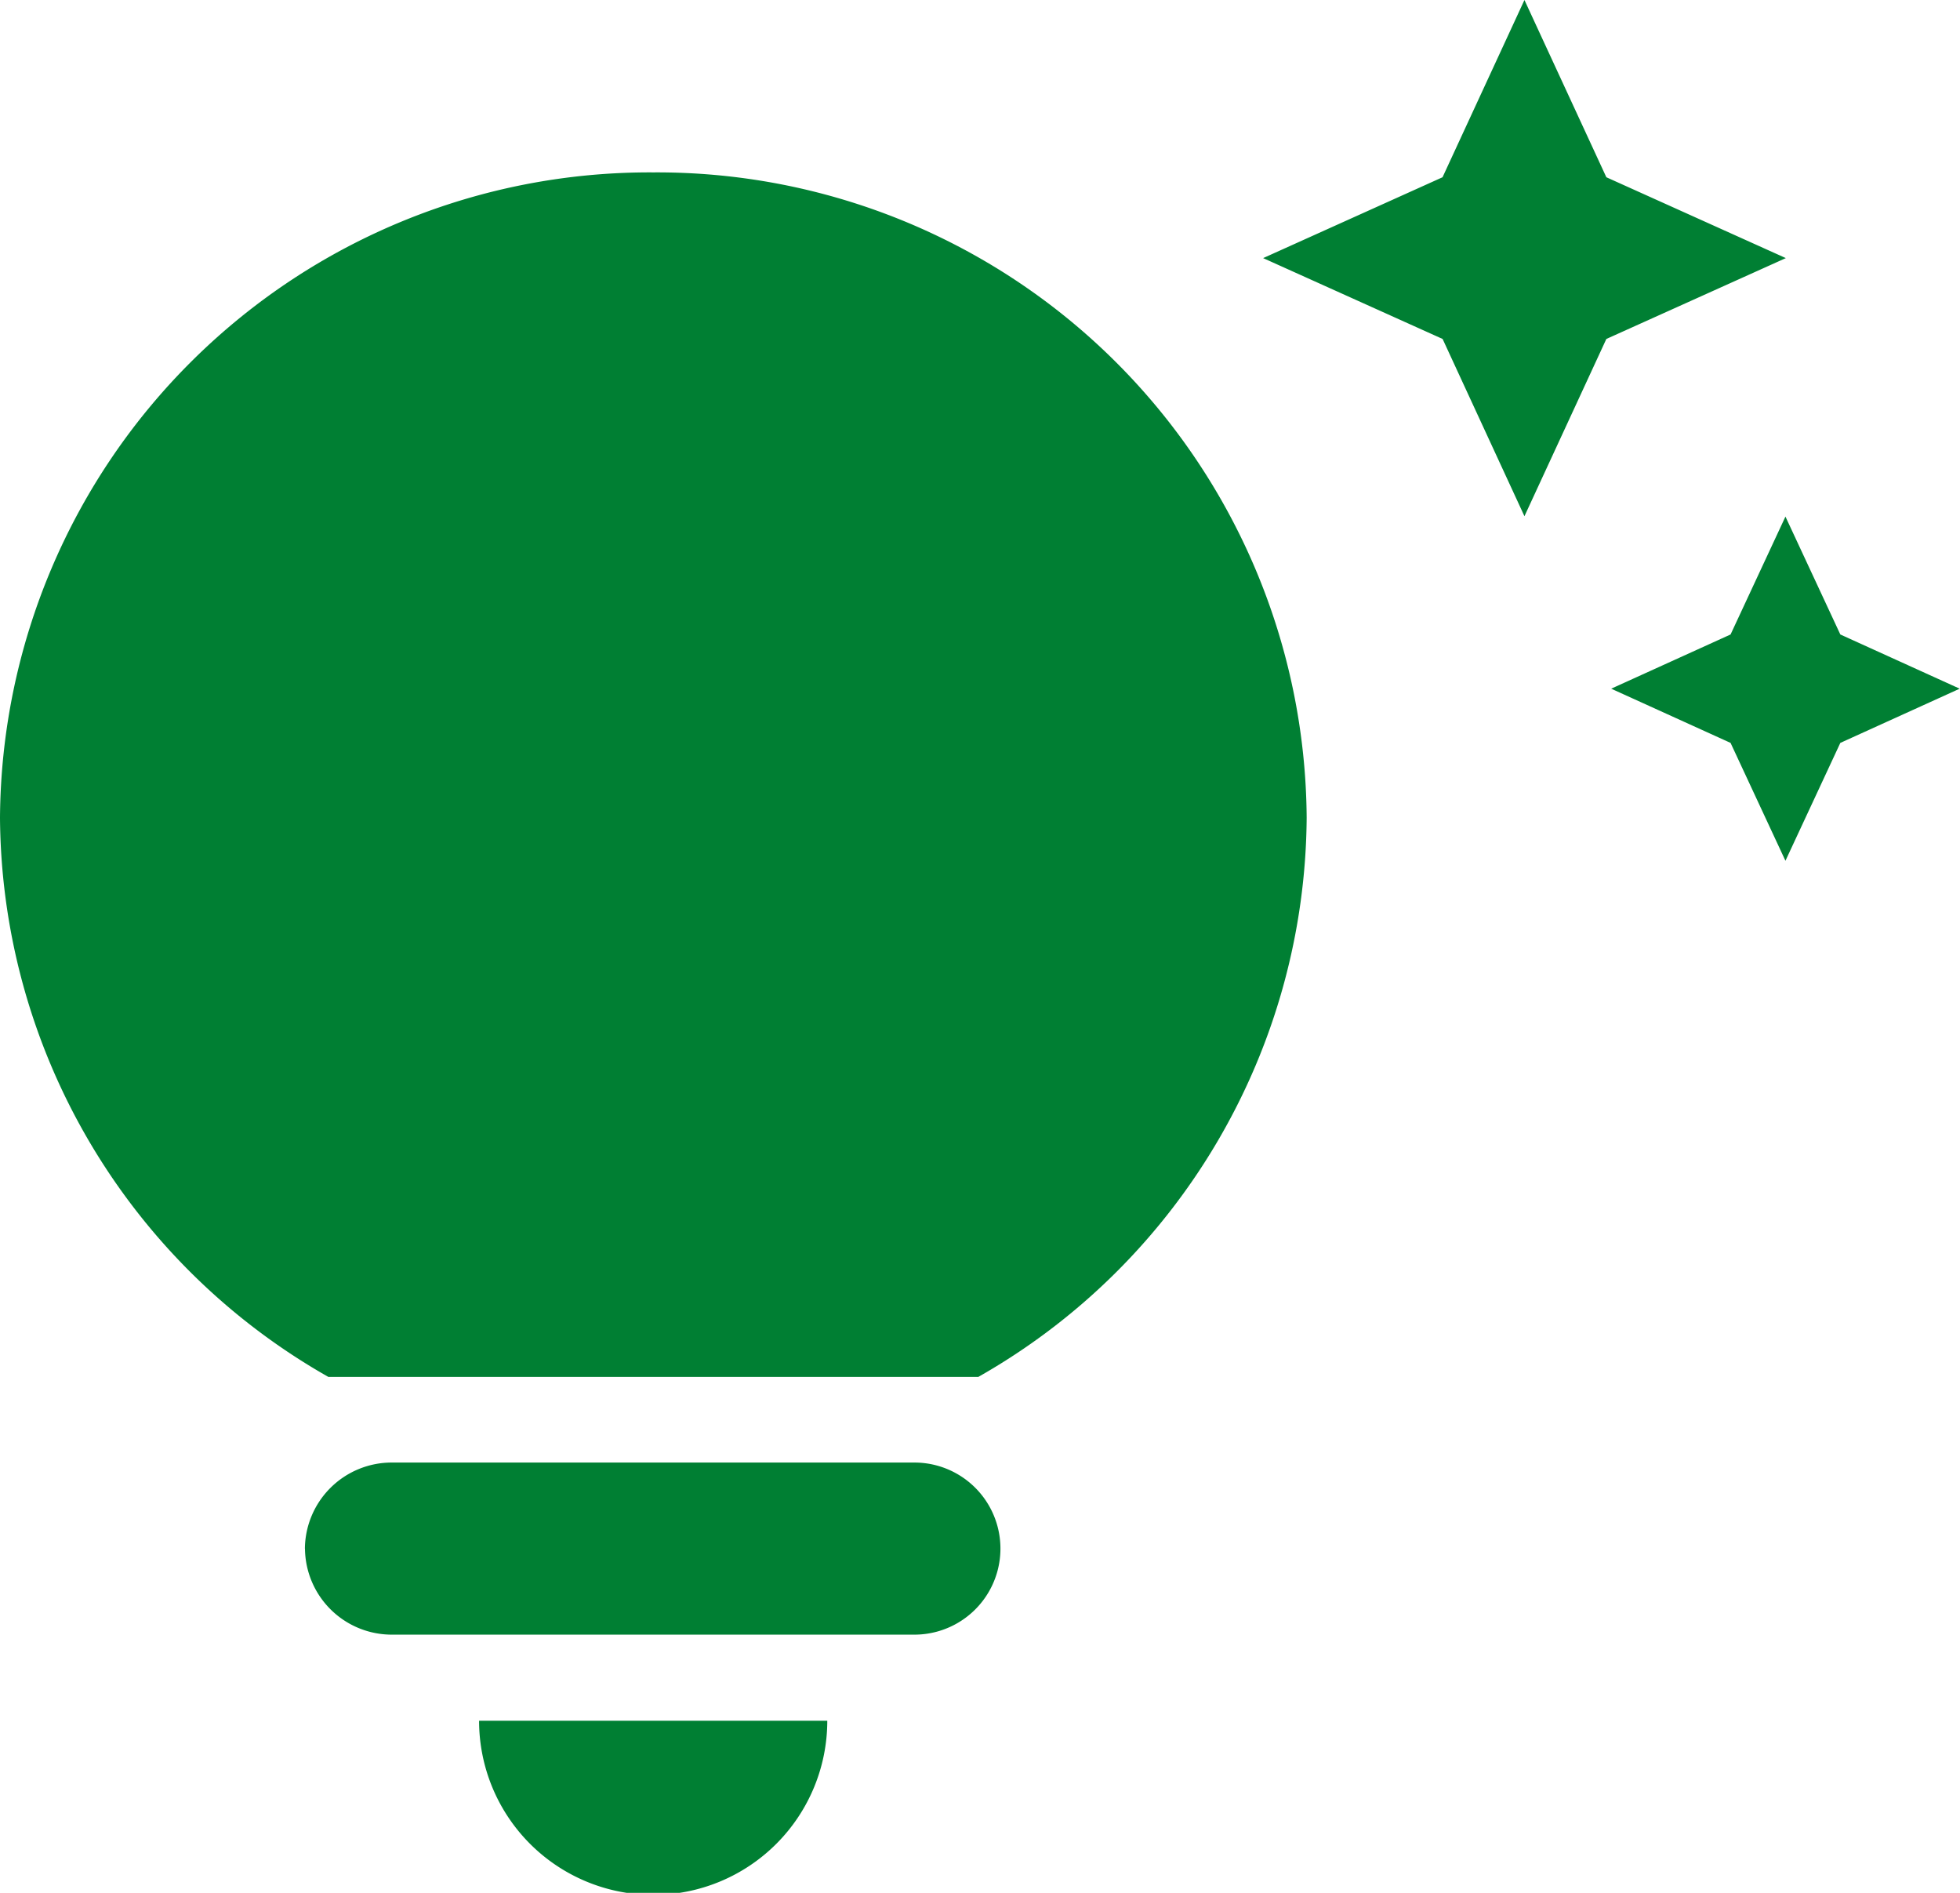 <svg xmlns="http://www.w3.org/2000/svg" width="25.893" height="25" viewBox="0 0 25.893 25">
  <path id="Caminho_14209" data-name="Caminho 14209" d="M7.829,22.727h4.6a2.3,2.3,0,0,1-4.6,0Zm-2.3-2.273a1.147,1.147,0,0,0,1.151,1.136h6.9a1.136,1.136,0,1,0,0-2.273h-6.9A1.147,1.147,0,0,0,5.528,20.455ZM18.762,10.8a8.554,8.554,0,0,1-4.338,7.386H5.838A8.554,8.554,0,0,1,1.5,10.8a8.58,8.58,0,0,1,8.631-8.523A8.58,8.58,0,0,1,18.762,10.8Zm5.6-2.42-1.577.716,1.577.716.725,1.557.725-1.557,1.577-.716-1.577-.716-.725-1.557ZM21.639,6.818l1.082-2.341,2.371-1.068L22.721,2.341,21.639,0,20.557,2.341,18.187,3.409l2.371,1.068Z" transform="translate(-1.5)" fill="#007F33"/>
</svg>
